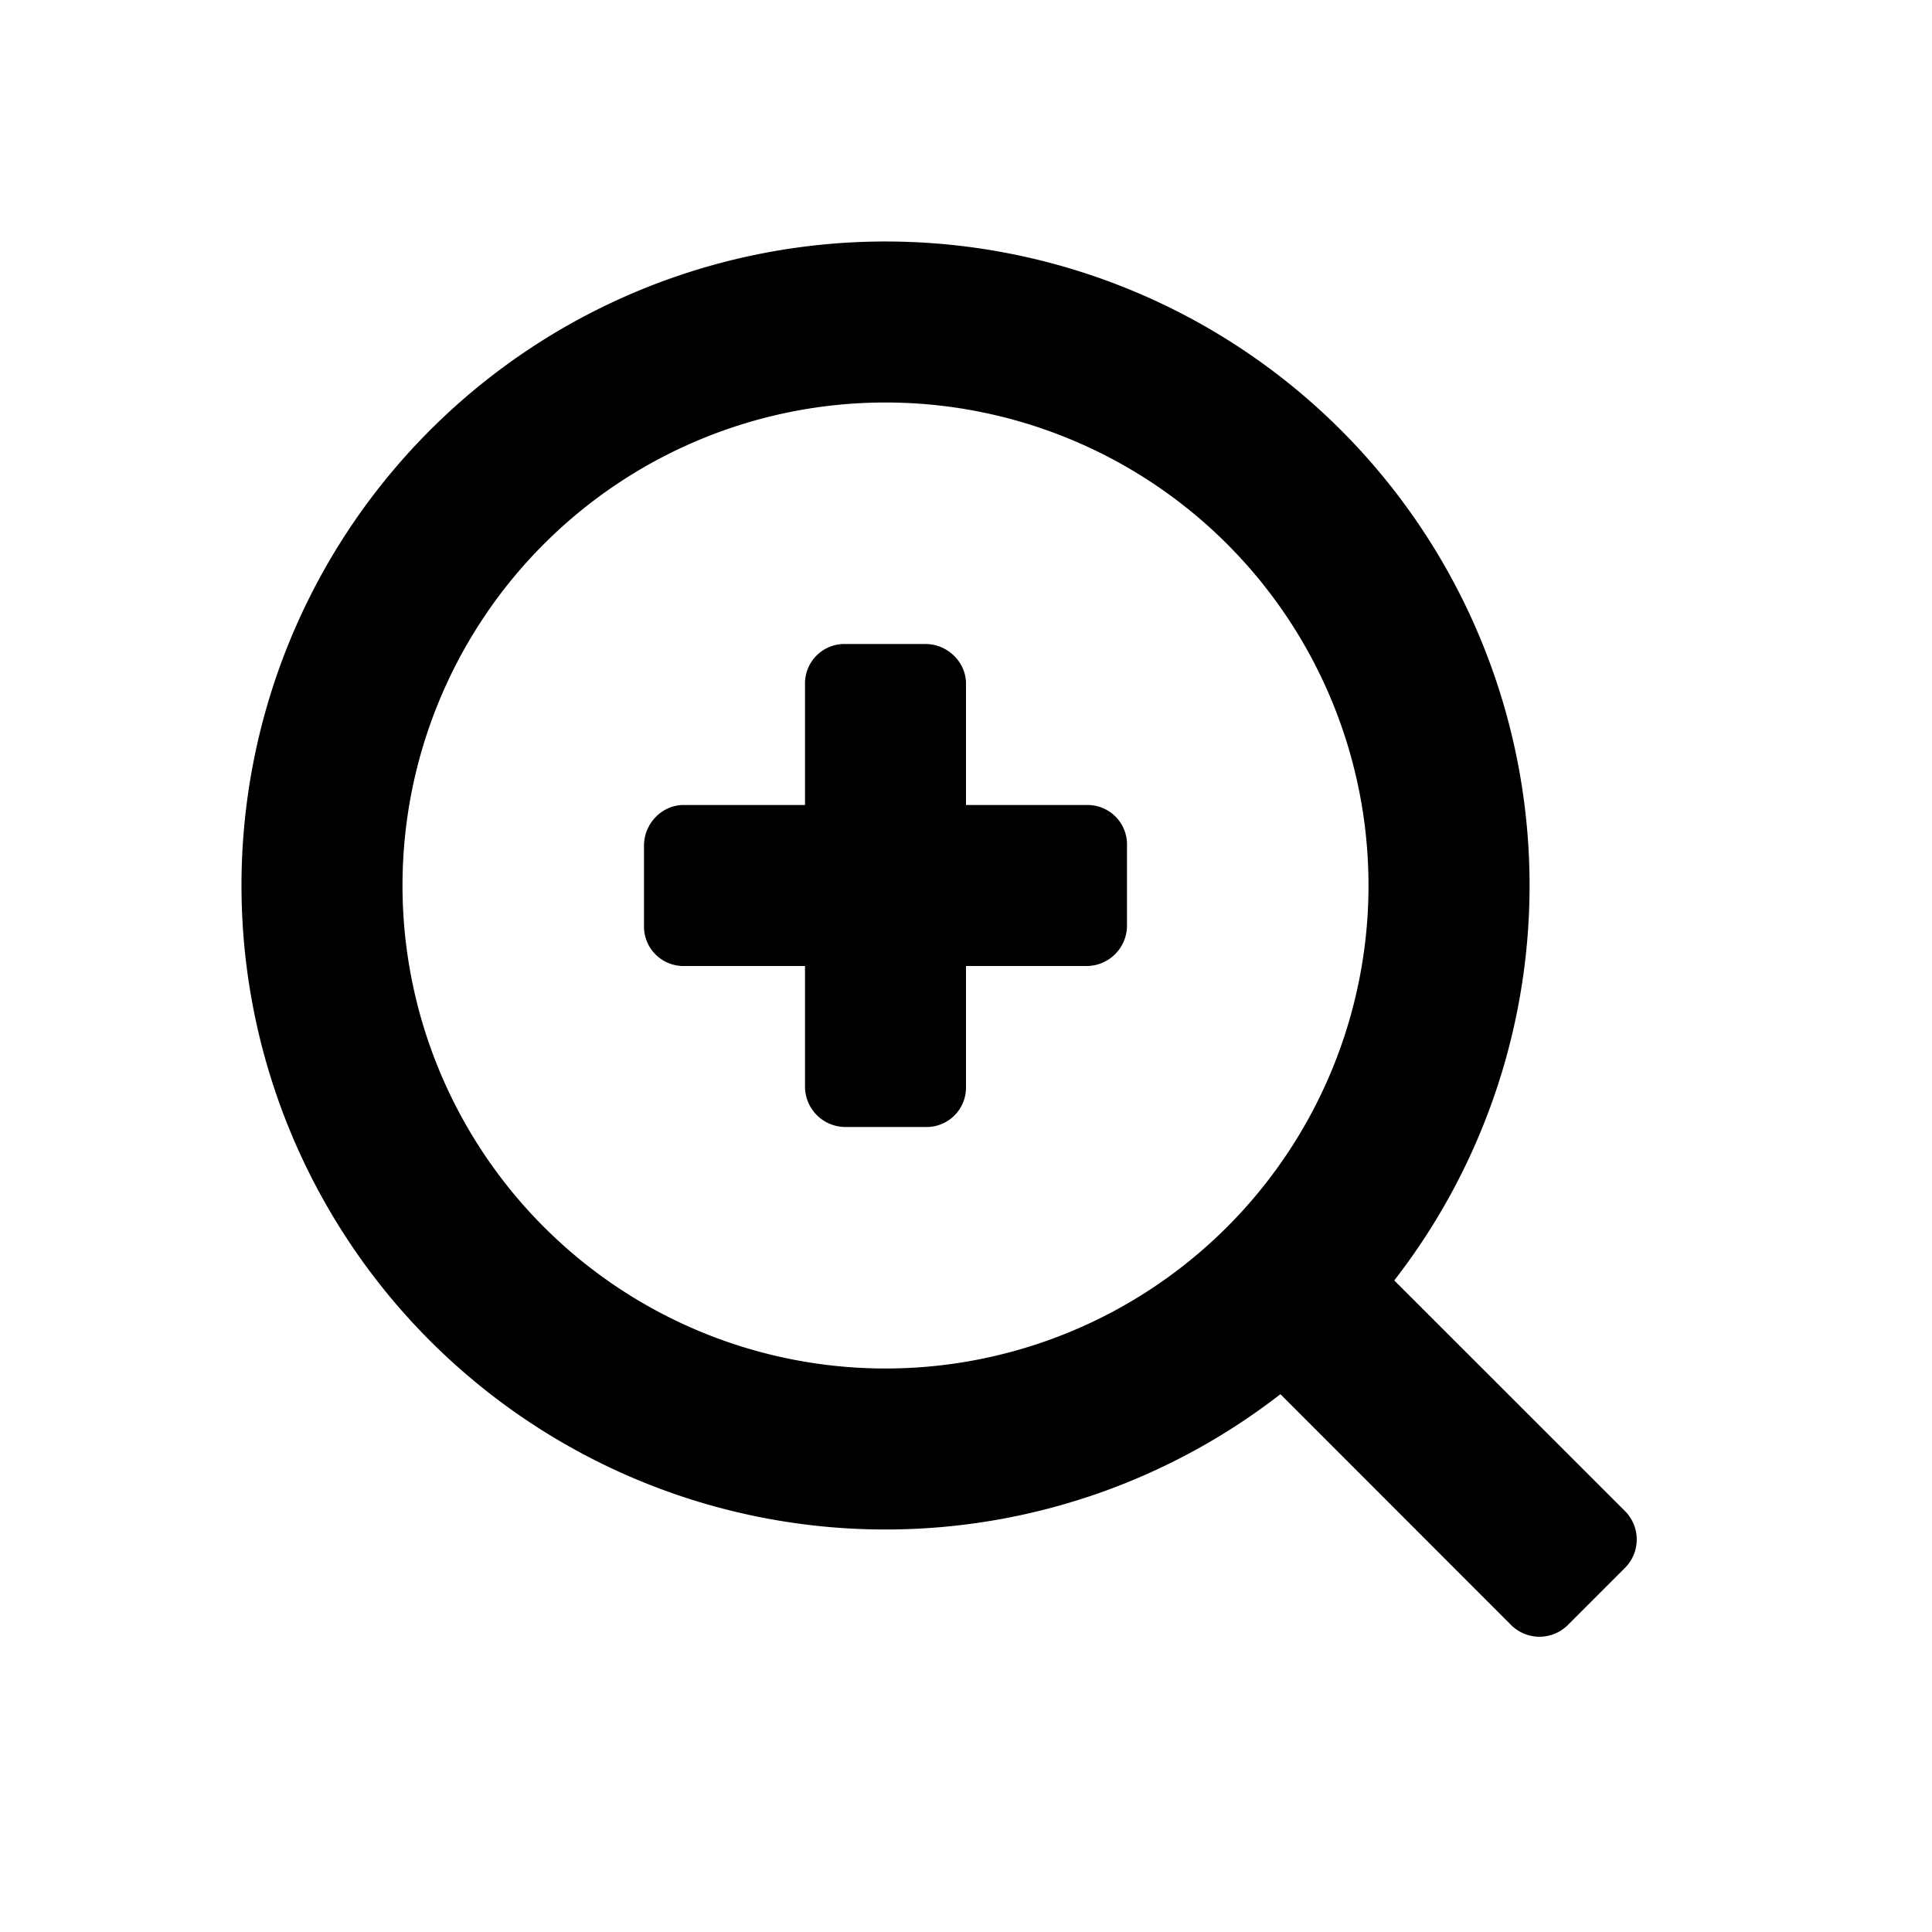<svg xmlns="http://www.w3.org/2000/svg" width="24" height="24" class="wd-icon-zoomin wd-icon" focusable="false" role="presentation" viewBox="0 0 24 24"><g fill-rule="evenodd" class="wd-icon-container"><path d="M11 3a8 8 0 0 1 6.32 12.906l2.859 2.858a.5.5 0 0 1 .003.717l-.7.7a.5.5 0 0 1-.718-.002l-2.858-2.86A8 8 0 1 1 11 3zm0 2a6 6 0 1 0 0 12 6 6 0 0 0 0-12zm.495 3c.279 0 .505.228.505.491V10h1.509a.49.49 0 0 1 .491.505v.99a.503.503 0 0 1-.491.505H12v1.509a.49.49 0 0 1-.505.491h-.99a.503.503 0 0 1-.505-.491V12H8.491A.49.49 0 0 1 8 11.495v-.99c0-.279.228-.505.491-.505H10V8.491A.49.49 0 0 1 10.505 8z" class="wd-icon-fill"/></g></svg>